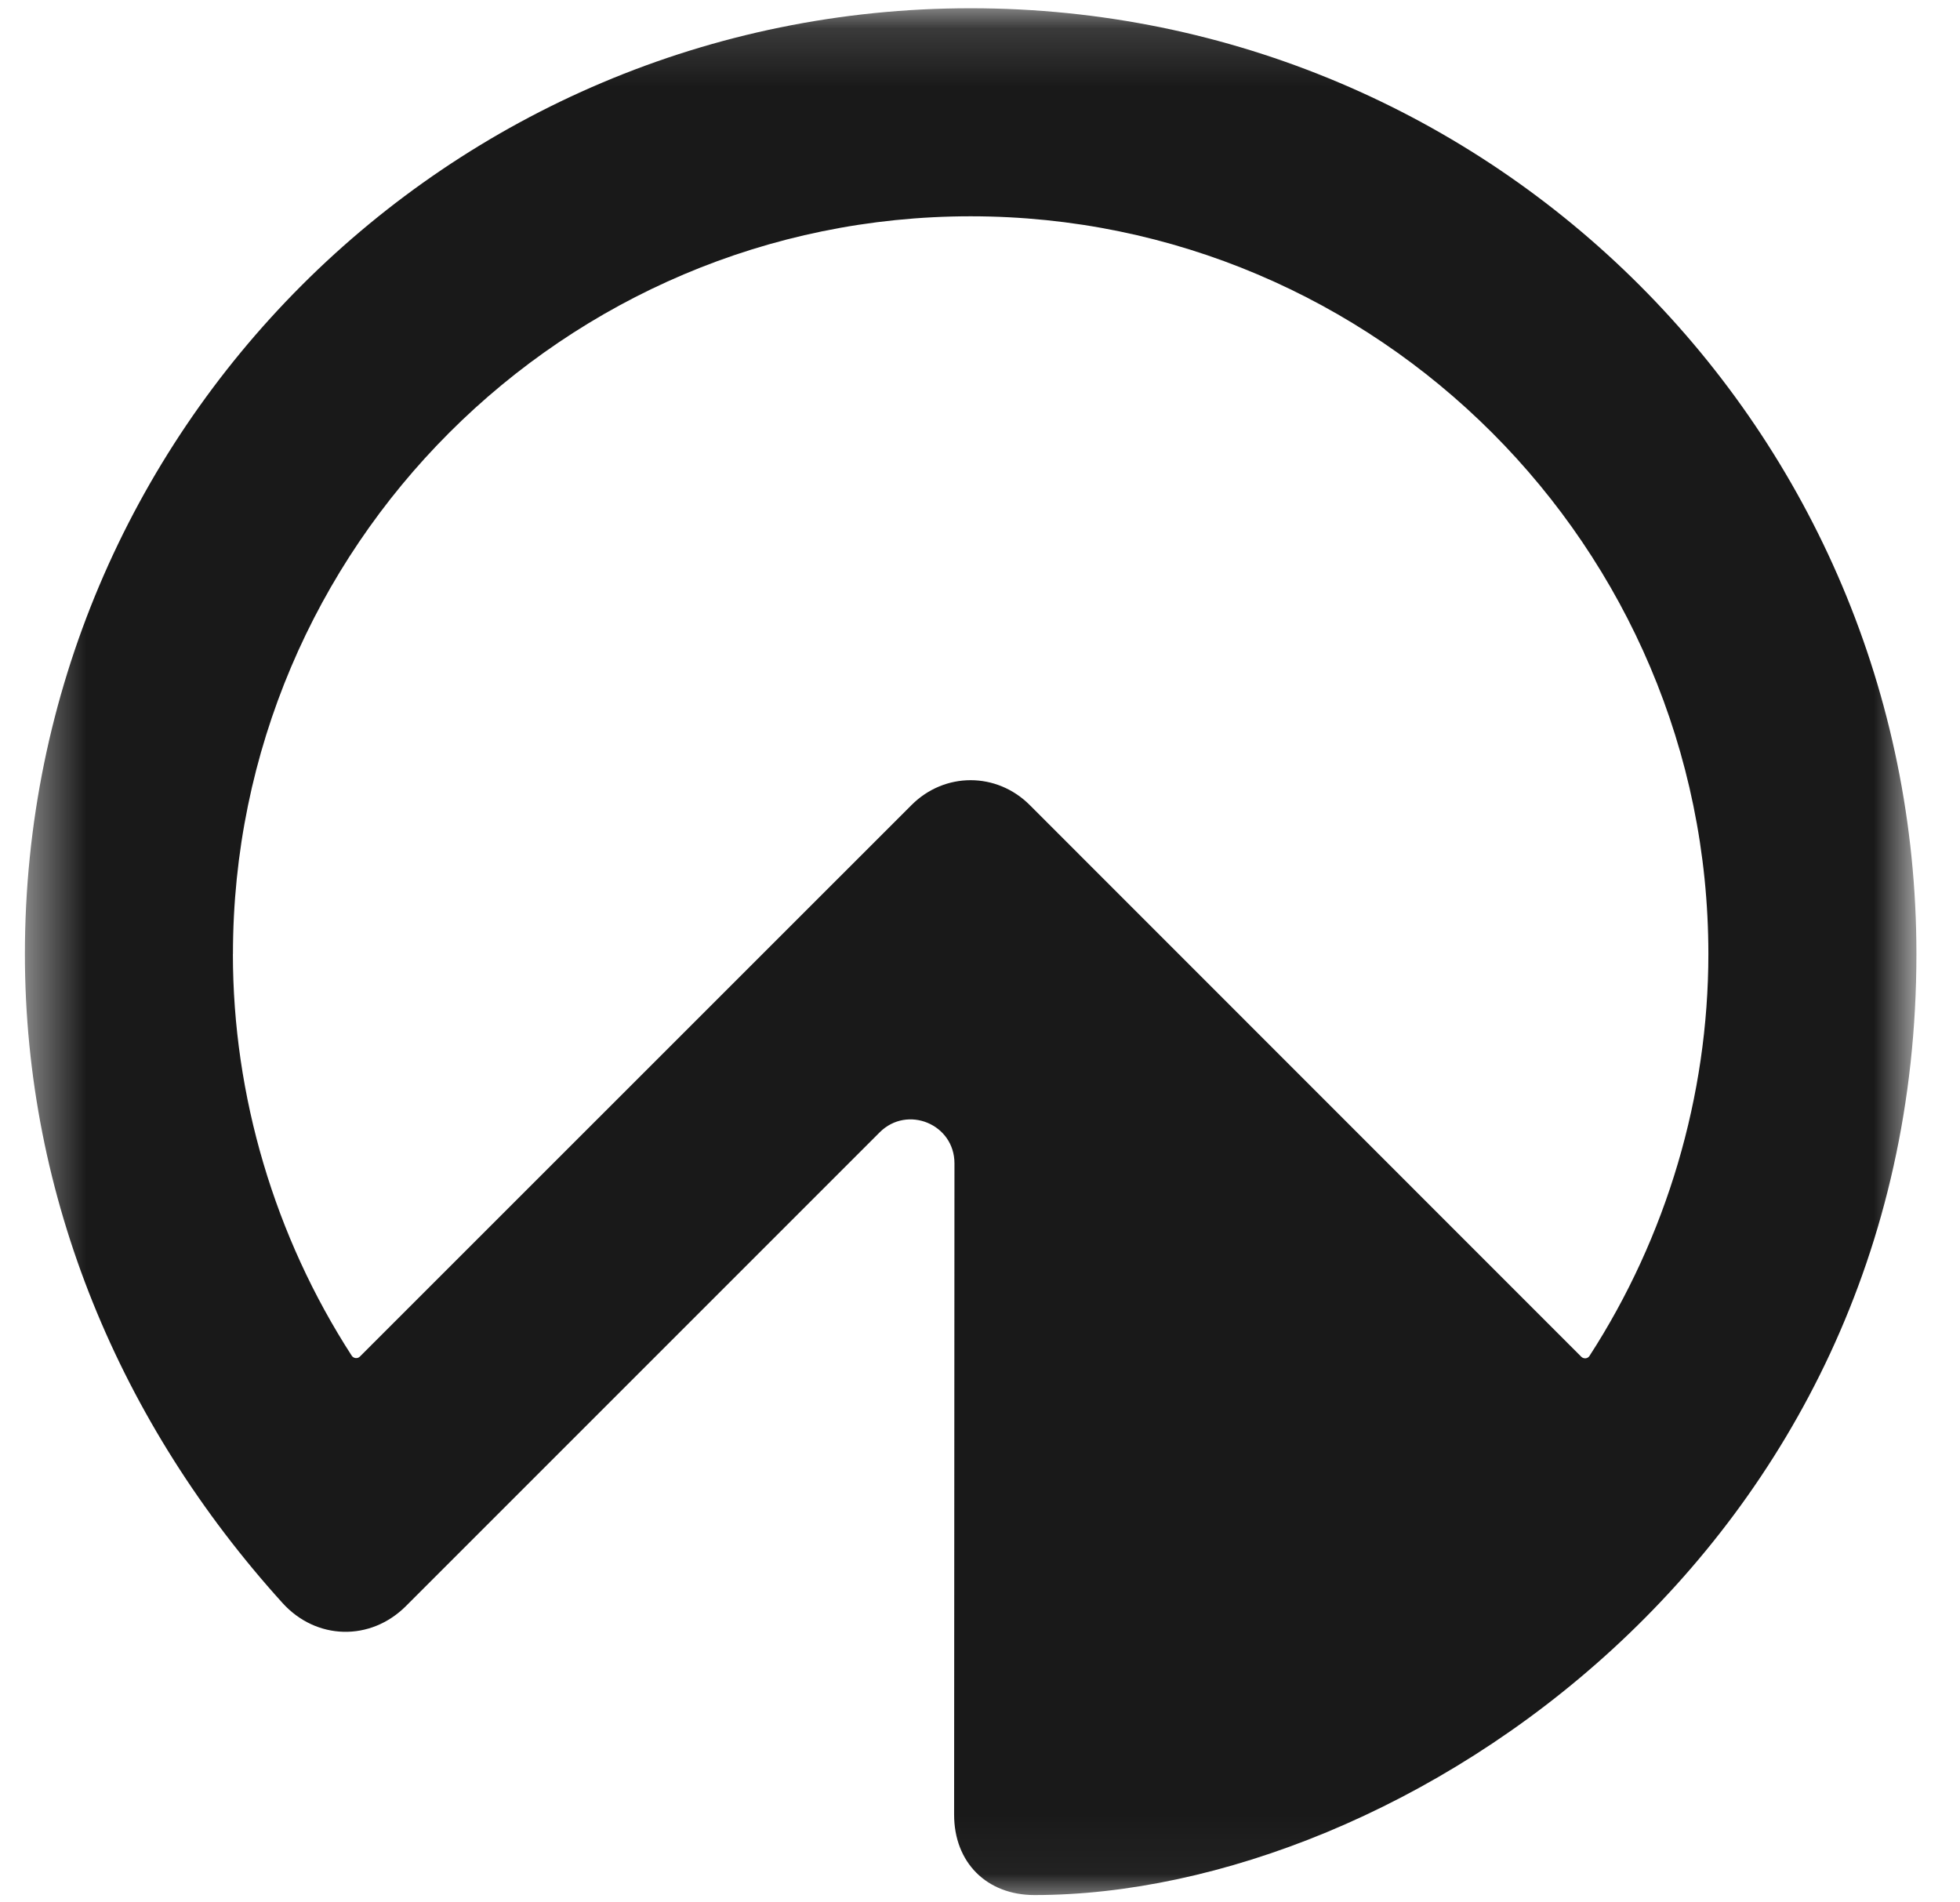 <svg width="34" height="33" viewBox="0 0 34 33" fill="none" xmlns="http://www.w3.org/2000/svg">
<mask id="mask0_0_61" style="mask-type:luminance" maskUnits="userSpaceOnUse" x="0" y="0" width="34" height="33">
<path d="M33.244 0.143H0.432V32.956H33.244V0.143Z" fill="white"/>
</mask>
<g mask="url(#mask0_0_61)">
<path d="M16.838 0.143C7.774 0.143 0.432 7.485 0.432 16.549C0.432 20.774 2.088 24.7 4.9 27.806C5.484 28.452 6.425 28.476 7.041 27.861L15.259 19.643C15.739 19.163 16.557 19.5 16.557 20.18L16.551 31.479C16.551 32.308 17.116 32.873 17.945 32.873C24.303 32.873 33.244 26.926 33.244 16.549C33.245 7.485 25.903 0.143 16.838 0.143ZM4.041 16.549C4.041 9.495 9.783 3.752 16.838 3.752C23.893 3.752 29.635 9.495 29.635 16.549C29.635 19.01 28.91 21.457 27.572 23.522C27.541 23.57 27.474 23.576 27.432 23.537L17.863 13.965C17.288 13.39 16.386 13.39 15.812 13.965L6.242 23.533C6.202 23.573 6.134 23.565 6.102 23.518C4.765 21.452 4.04 19.01 4.04 16.549H4.041Z" fill="#191919"/>
</g>
</svg>
